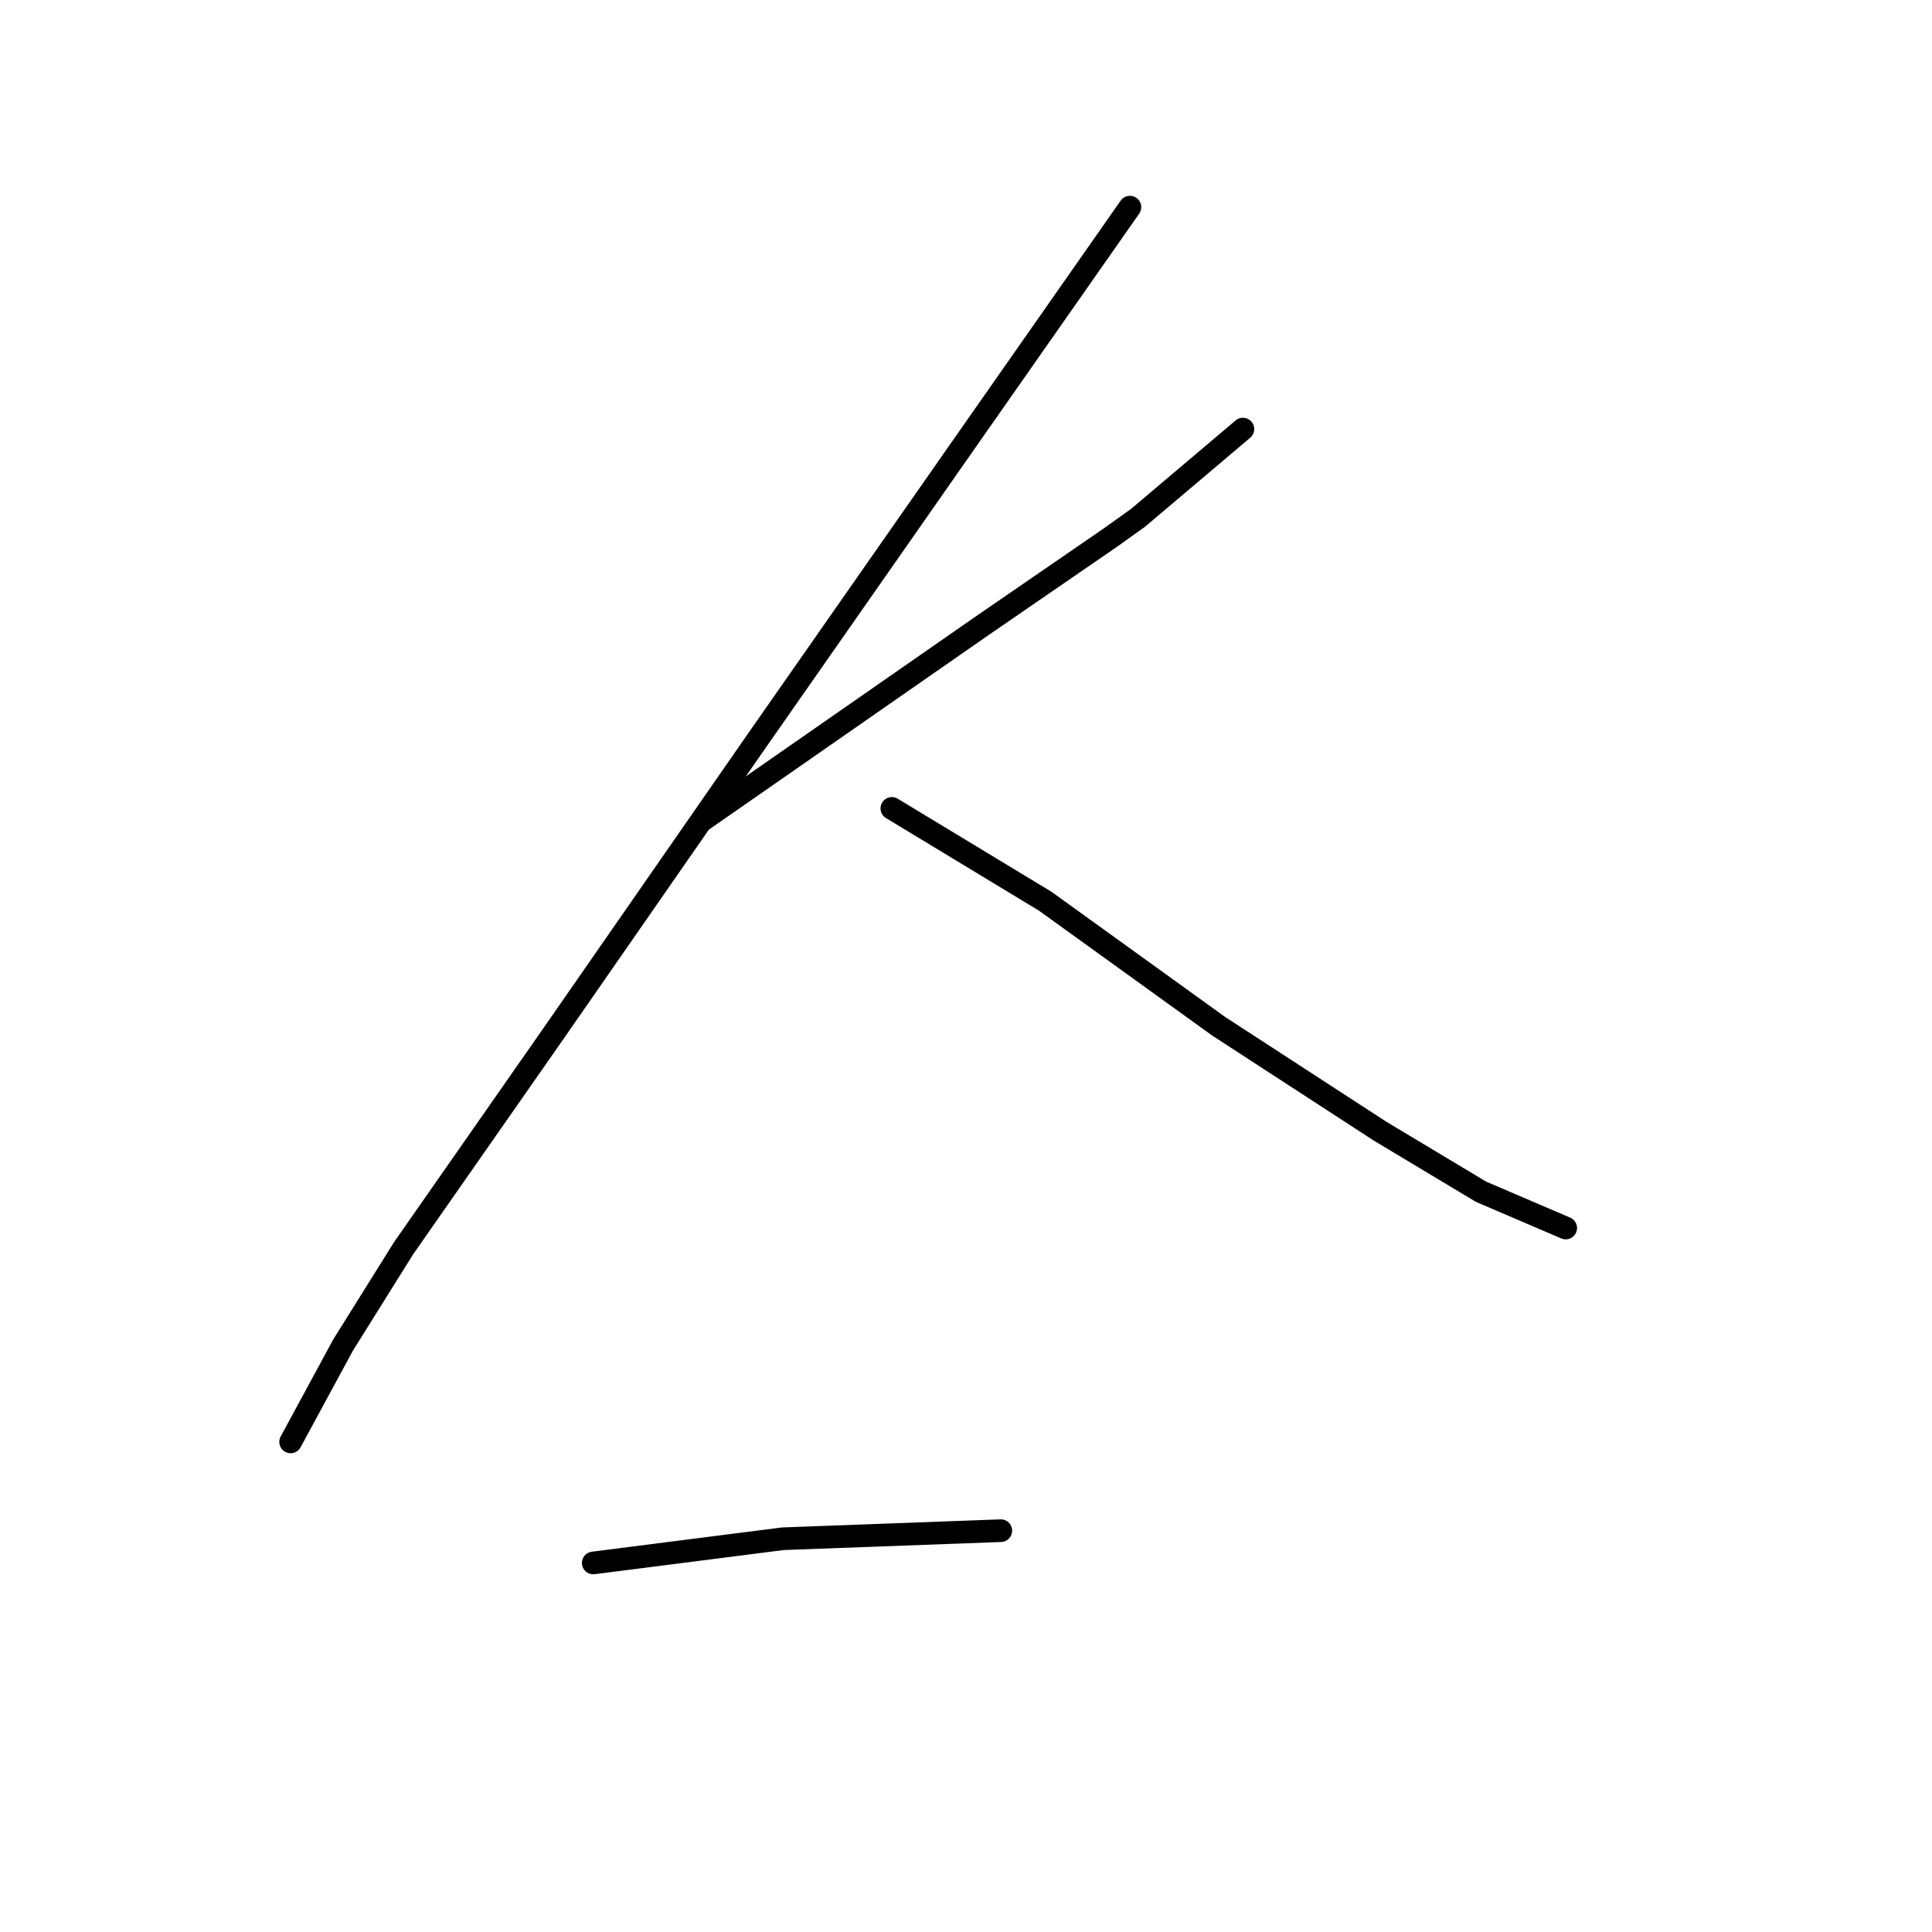 <?xml version="1.0" standalone="no"?>
    <svg width="256" height="256" xmlns="http://www.w3.org/2000/svg" version="1.1">
    <polyline stroke="black" stroke-width="3" stroke-linecap="round" fill="transparent" stroke-linejoin="round" points="93.046 108.719 129.938 83.055 147.048 71.292 150.79 68.619 164.692 56.856 164.692 56.856 " />
        <polyline stroke="black" stroke-width="3" stroke-linecap="round" fill="transparent" stroke-linejoin="round" points="149.721 27.449 127.265 59.529 99.997 98.56 73.263 137.057 53.48 165.394 45.46 178.227 38.509 191.059 38.509 191.059 " />
        <polyline stroke="black" stroke-width="3" stroke-linecap="round" fill="transparent" stroke-linejoin="round" points="118.175 107.115 138.493 119.413 161.484 135.987 182.871 149.889 196.238 157.909 207.466 162.721 207.466 162.721 " />
        <polyline stroke="black" stroke-width="3" stroke-linecap="round" fill="transparent" stroke-linejoin="round" points="78.61 207.099 103.739 203.891 132.612 202.822 132.612 202.822 " />
        </svg>